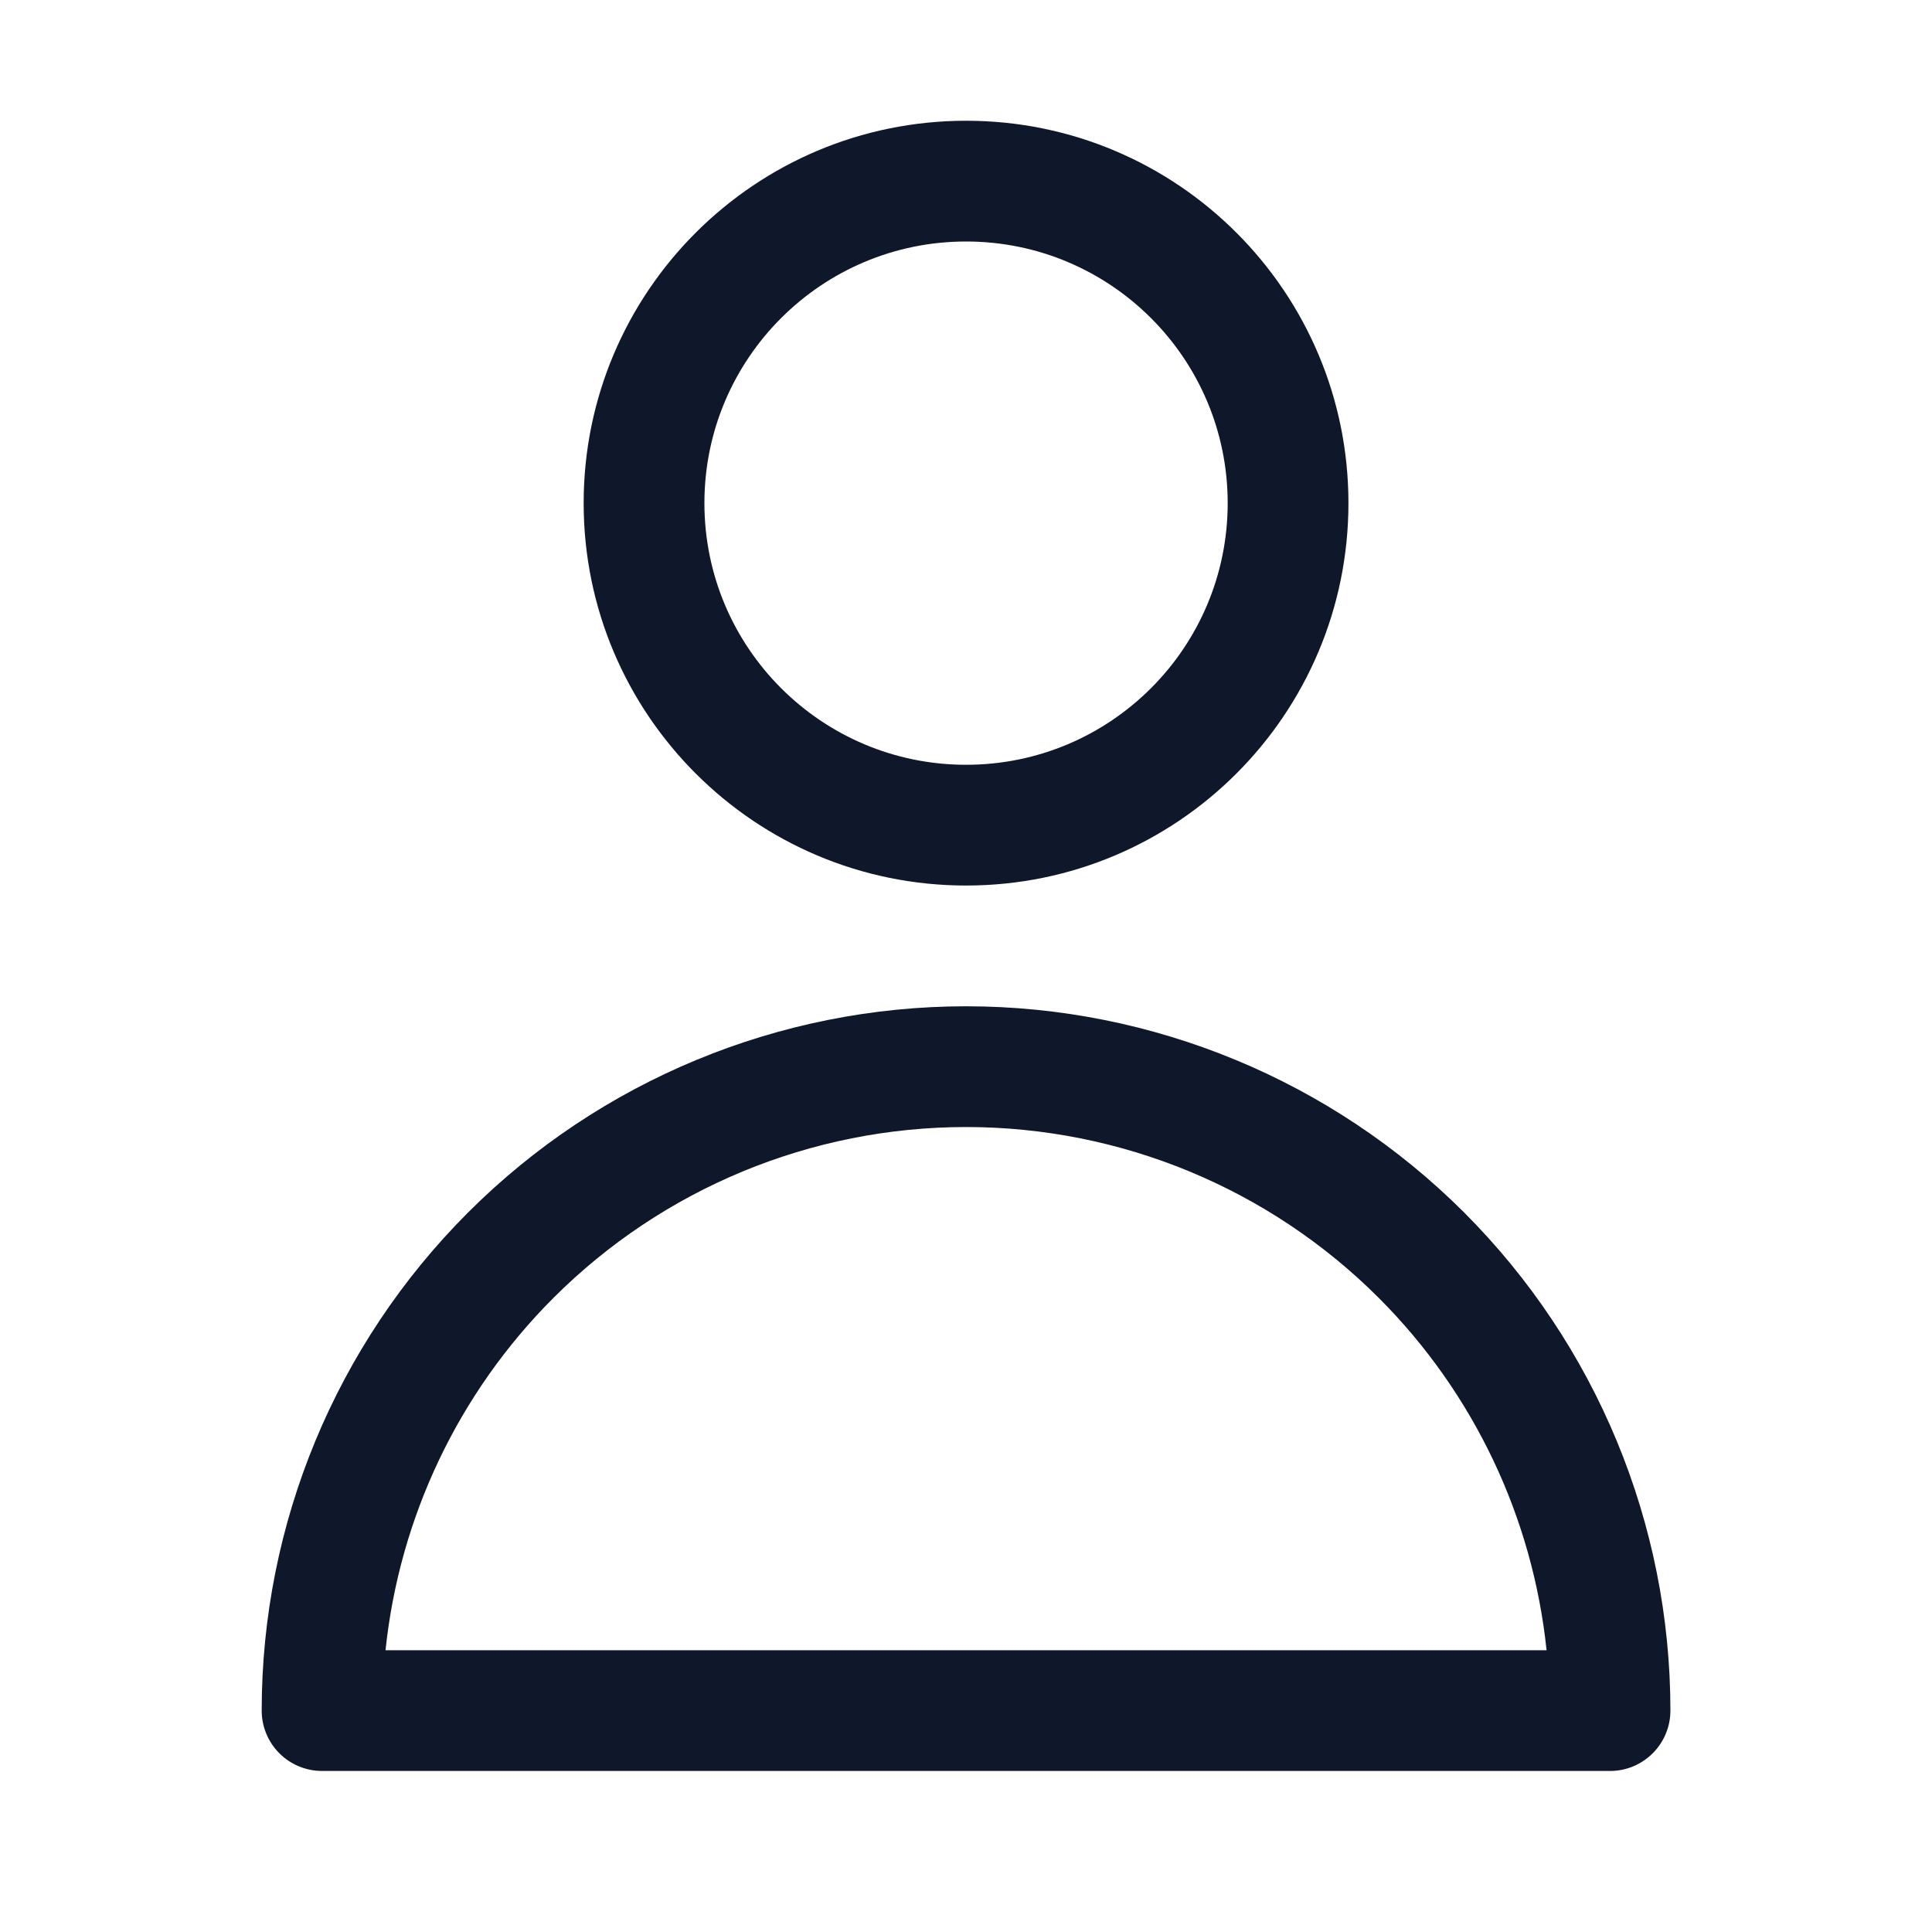 <svg width="20" height="20" viewBox="0 0 20 20" fill="none" xmlns="http://www.w3.org/2000/svg">
<path fill-rule="evenodd" clip-rule="evenodd" d="M7.292 5.208C7.292 3.713 8.505 2.5 10.001 2.5C11.496 2.5 12.709 3.713 12.709 5.208C12.709 6.704 11.496 7.917 10.001 7.917C8.505 7.917 7.292 6.704 7.292 5.208ZM10.001 1.25C7.815 1.25 6.042 3.022 6.042 5.208C6.042 7.394 7.815 9.167 10.001 9.167C12.187 9.167 13.959 7.394 13.959 5.208C13.959 3.022 12.187 1.25 10.001 1.25ZM10.001 10.417C8.067 10.417 6.212 11.185 4.845 12.552C3.477 13.92 2.709 15.774 2.709 17.708C2.709 17.874 2.775 18.033 2.892 18.15C3.009 18.267 3.168 18.333 3.334 18.333H16.667C17.012 18.333 17.292 18.053 17.292 17.708C17.292 15.774 16.524 13.92 15.157 12.552C13.789 11.185 11.934 10.417 10.001 10.417ZM5.729 13.436C6.862 12.303 8.398 11.667 10.001 11.667C11.603 11.667 13.14 12.303 14.273 13.436C15.258 14.421 15.867 15.711 16.01 17.083L3.991 17.083C4.134 15.711 4.744 14.421 5.729 13.436Z" fill="#0F172A"/>
</svg>

